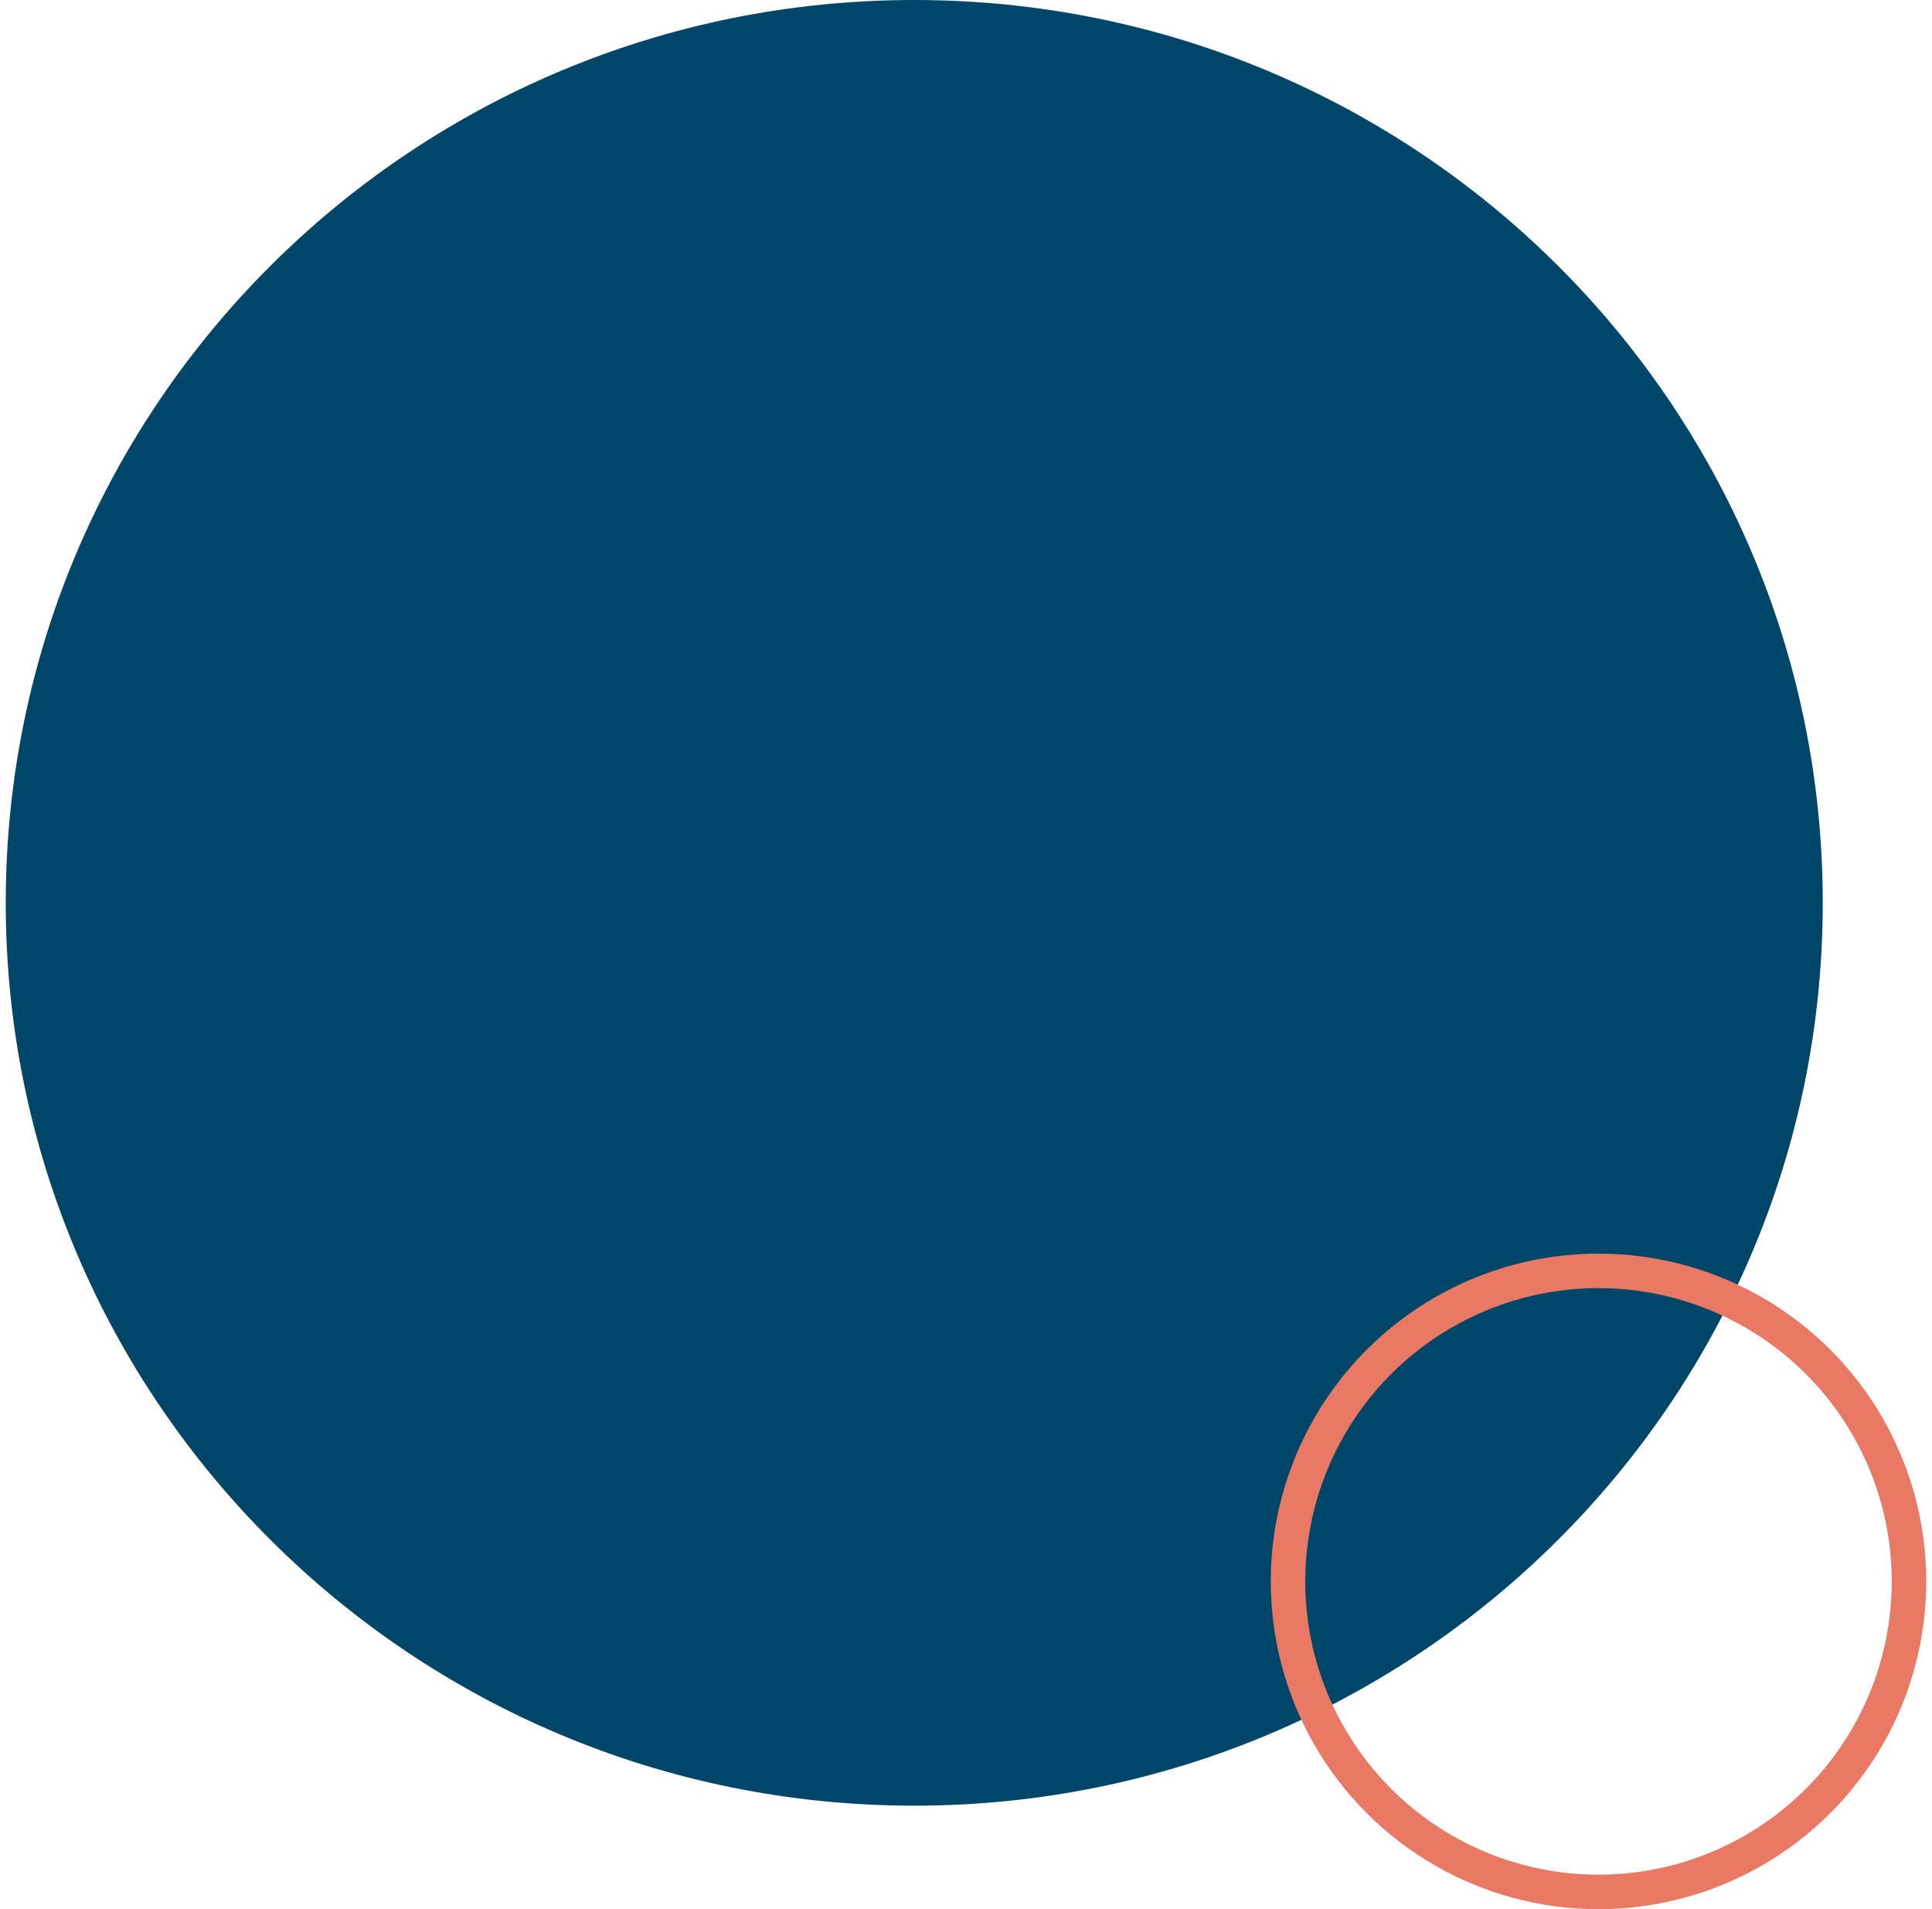<svg width="168" height="166" viewBox="0 0 168 166" fill="none" xmlns="http://www.w3.org/2000/svg">
<path d="M0.5 78.5C0.5 121.854 35.87 157 79.5 157C123.13 157 158.5 121.854 158.5 78.5C158.5 35.146 123.13 -1.54605e-06 79.5 -3.4532e-06C35.87 -5.36035e-06 0.5 35.146 0.5 78.5Z" fill="#004669"/>
<circle cx="139" cy="137.5" r="27" transform="rotate(90 139 137.5)" stroke="#E87964" stroke-width="3"/>
</svg>
